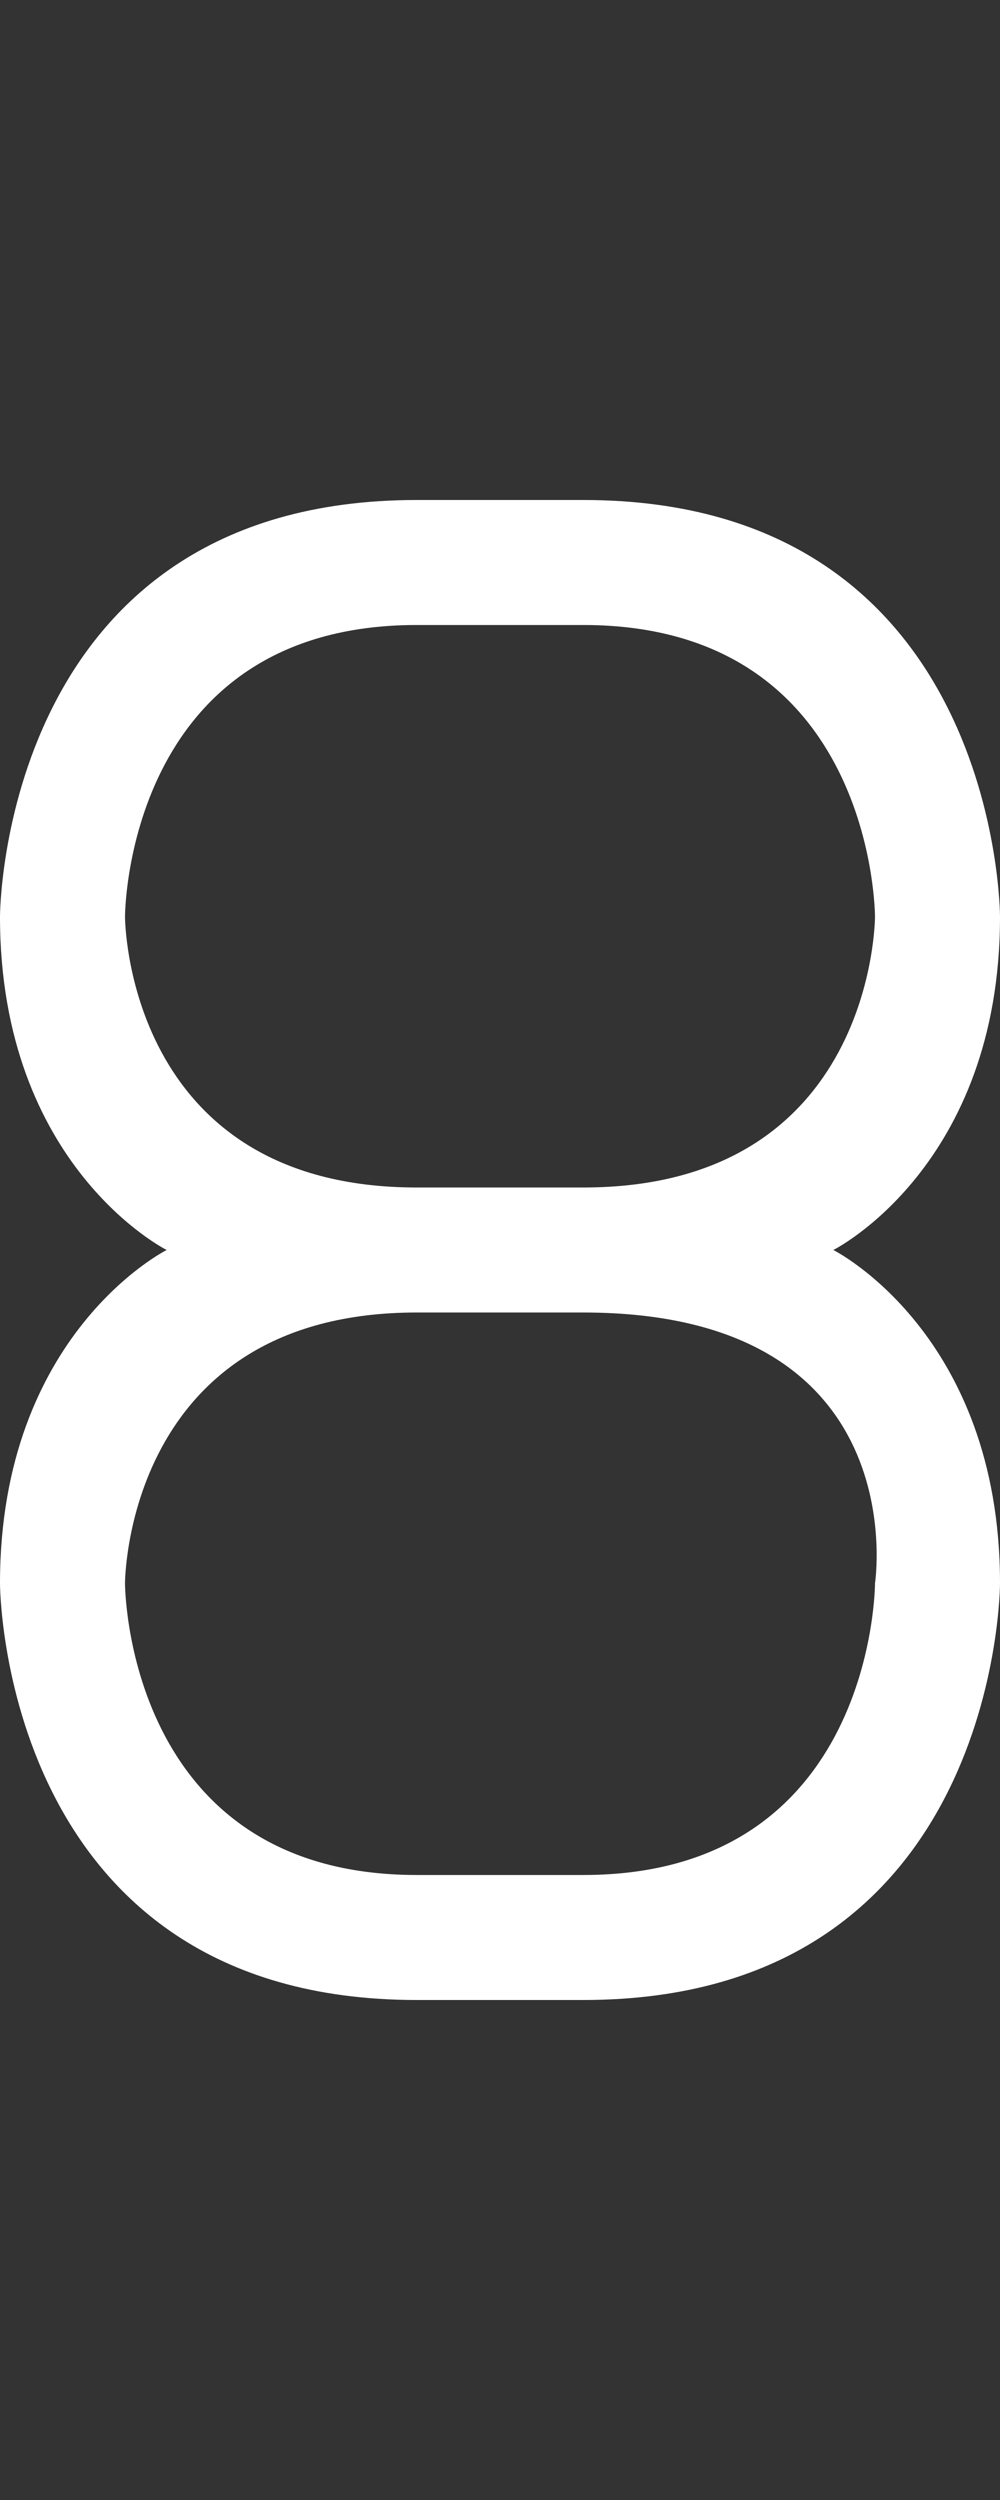 <svg width="6" height="15" viewBox="0 0 6 15" fill="none" xmlns="http://www.w3.org/2000/svg">
<rect x="0" y="0" width="6" height="15" fill="#333333" stroke="none"/>
<path fill-rule="evenodd" clip-rule="evenodd" d="M0 5.5C0 5.5 0 3 2.5 3H3.5C6 3 6 5.5 6 5.5C6 7 5 7.5 5 7.5C5 7.5 6 8 6 9.5C6 9.5 6 12 3.5 12H2.5C0 12 0 9.5 0 9.5C0 8 1 7.5 1 7.5C1 7.5 0 7 0 5.5ZM5.25 5.5C5.25 5.5 5.25 3.75 3.5 3.75H2.5C0.75 3.75 0.75 5.5 0.75 5.5C0.75 5.5 0.75 7.125 2.5 7.125H3.5C5.25 7.125 5.25 5.5 5.25 5.5ZM3.5 7.875H2.5C0.75 7.875 0.75 9.5 0.75 9.5C0.75 9.5 0.75 11.25 2.5 11.25H3.5C5.25 11.25 5.25 9.5 5.25 9.5C5.25 9.5 5.5 7.875 3.5 7.875Z" fill="white"/>
</svg>

